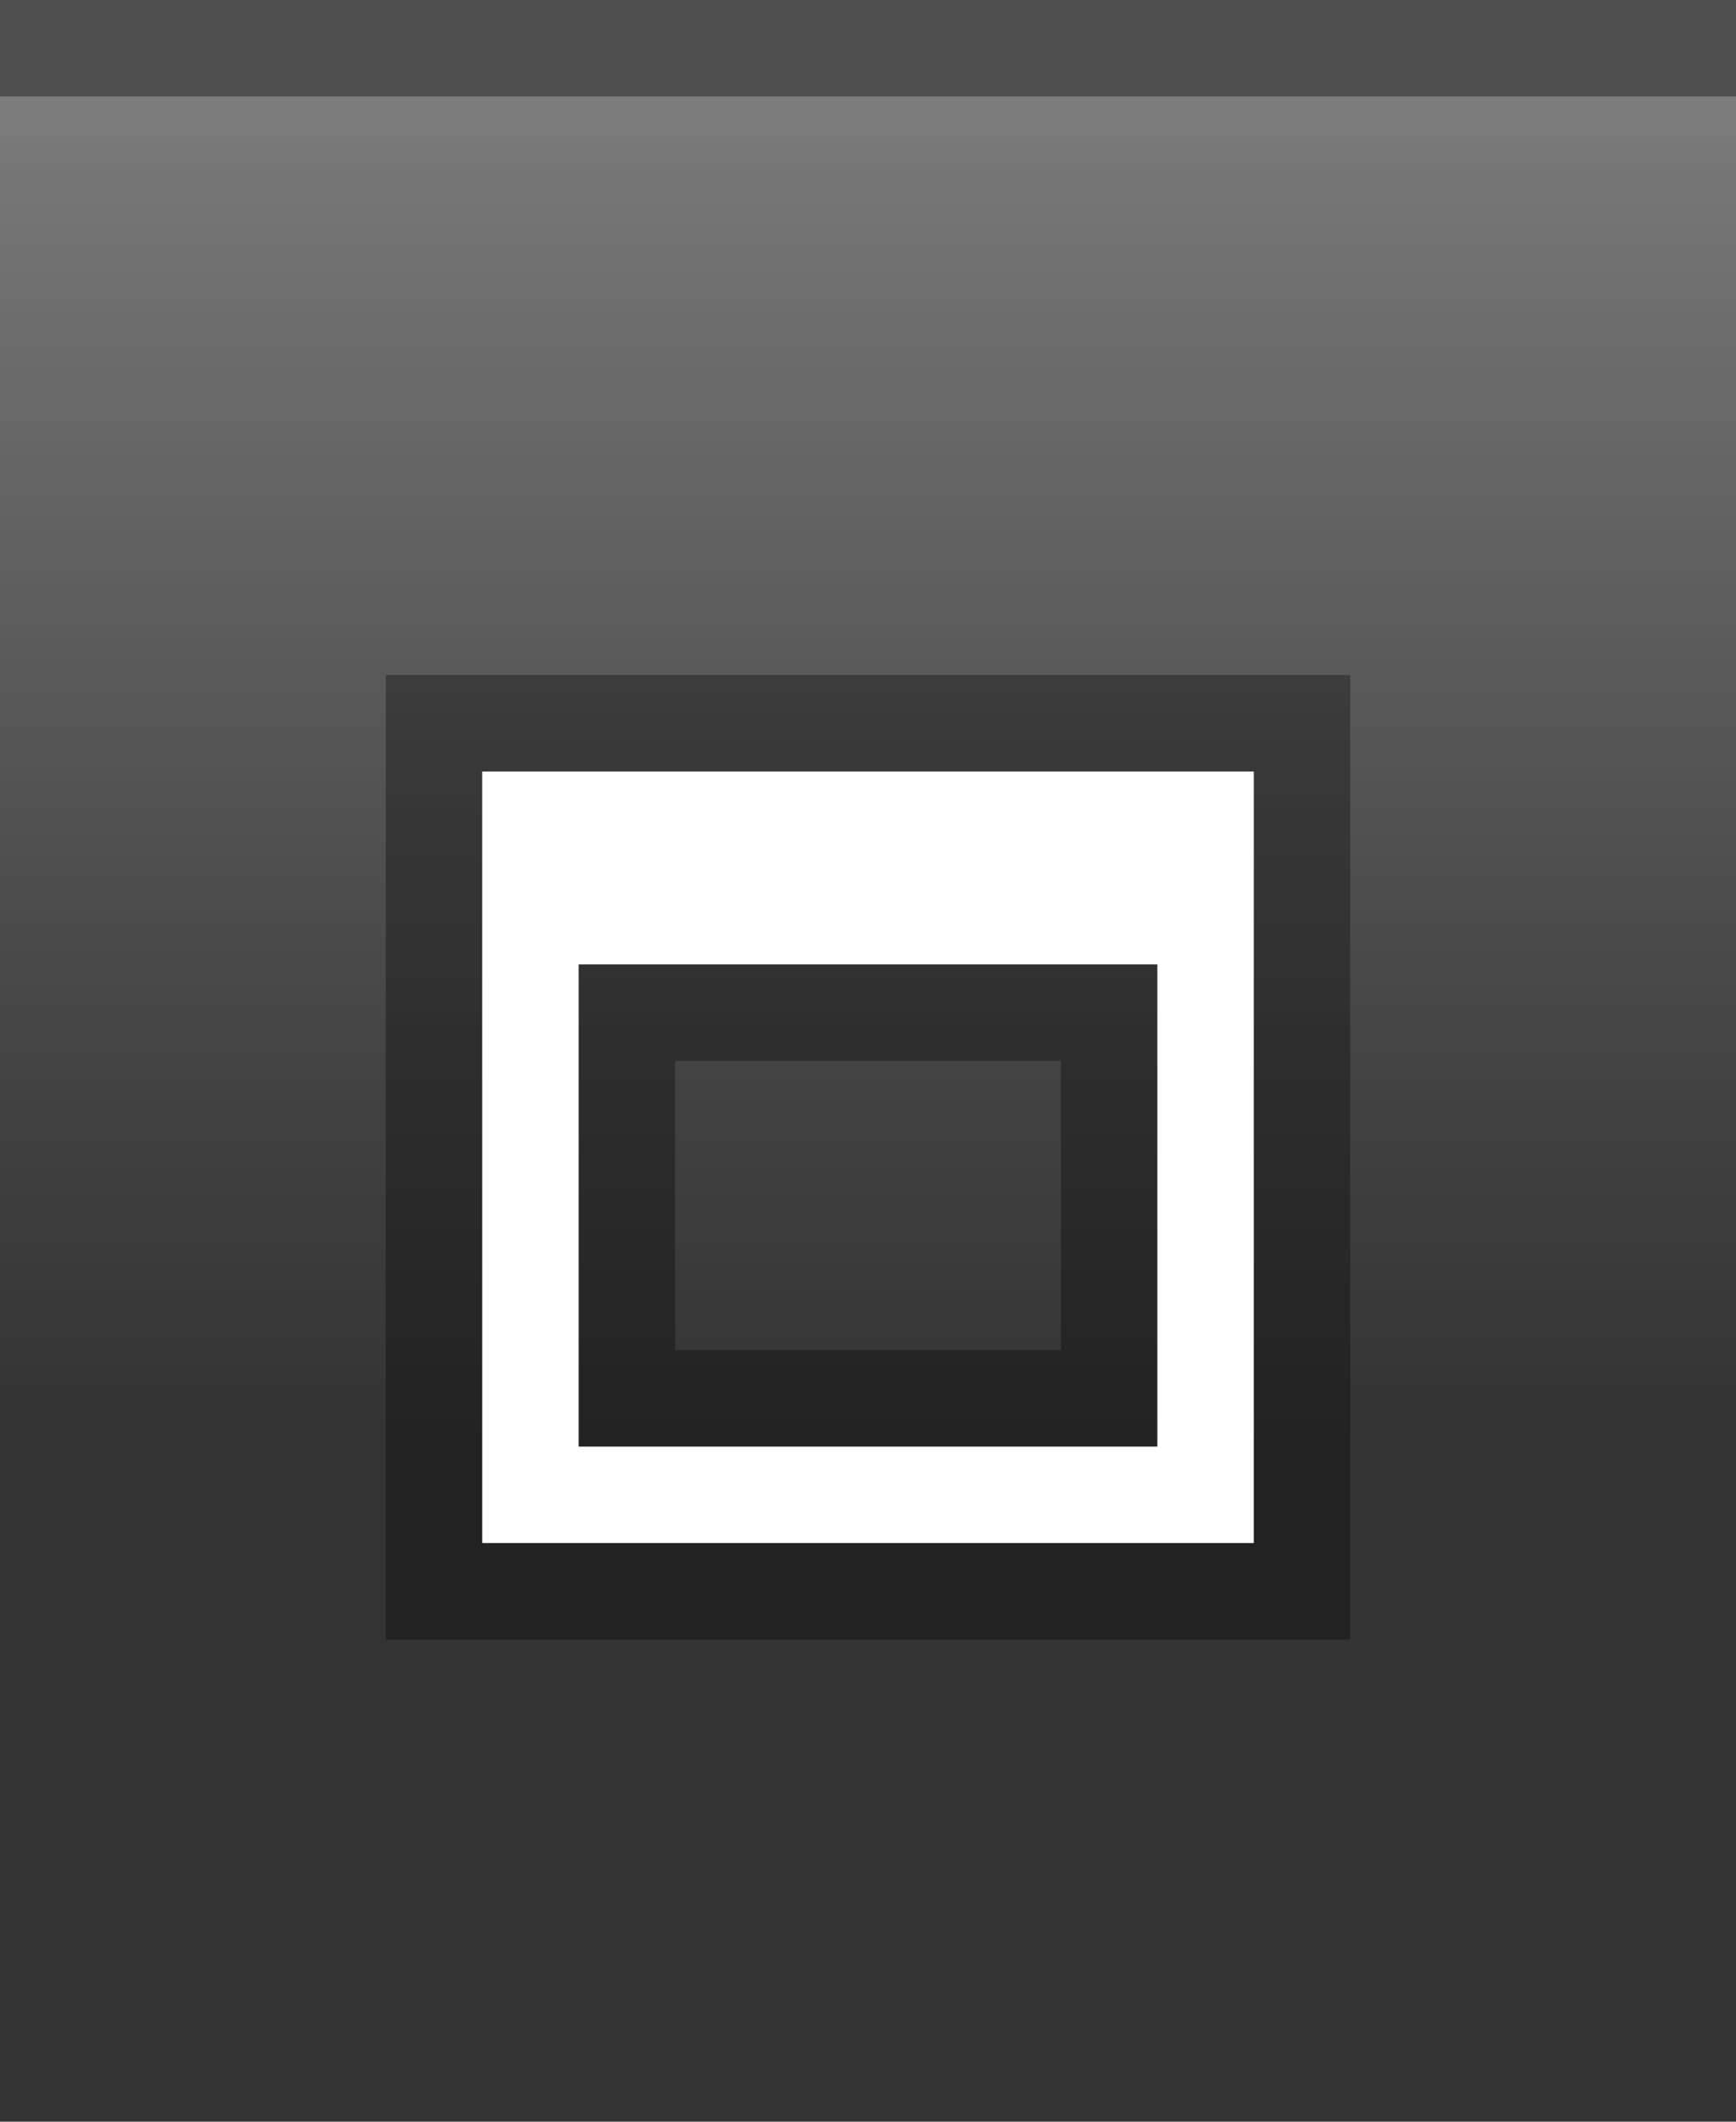 <?xml version="1.0" encoding="UTF-8" standalone="no"?>
<!-- Created with Inkscape (http://www.inkscape.org/) -->

<svg
   xmlns:dc="http://purl.org/dc/elements/1.1/"
   xmlns:cc="http://creativecommons.org/ns#"
   xmlns:rdf="http://www.w3.org/1999/02/22-rdf-syntax-ns#"
   xmlns:svg="http://www.w3.org/2000/svg"
   xmlns="http://www.w3.org/2000/svg"
   xmlns:xlink="http://www.w3.org/1999/xlink"
   xmlns:sodipodi="http://sodipodi.sourceforge.net/DTD/sodipodi-0.dtd"
   xmlns:inkscape="http://www.inkscape.org/namespaces/inkscape"
   width="18"
   height="22"
   id="svg2"
   sodipodi:version="0.32"
   inkscape:version="0.47 r22583"
   version="1.0"
   sodipodi:docname="maximize-active.svg"
   inkscape:output_extension="org.inkscape.output.svg.inkscape">
  <rect width="100%" height="100%" fill="#333333" stroke="none"/>
  <defs
     id="defs4">
    <linearGradient
       id="linearGradient3143">
      <stop
         style="stop-color:#ffffff;stop-opacity:0.0;"
         offset="0"
         id="stop3145" />
      <stop
         style="stop-color:#ffffff;stop-opacity:0.00;"
         offset="1"
         id="stop3147" />
    </linearGradient>
    <linearGradient
       id="linearGradient5847">
      <stop
         id="stop5849"
         offset="0"
         style="stop-color:#ffffff;stop-opacity:0.75;" />
      <stop
         id="stop5851"
         offset="0.75"
         style="stop-color:#ffffff;stop-opacity:0.15;" />
      <stop
         id="stop14"
         offset="1"
         style="stop-color:#ffffff;stop-opacity:0.00;" />
    </linearGradient>
    <linearGradient
       inkscape:collect="always"
       xlink:href="#linearGradient5847"
       id="linearGradient3148"
       x1="0"
       y1="0"
       x2="0"
       y2="15"
       gradientUnits="userSpaceOnUse"
       spreadMethod="none" />
    <linearGradient
       id="linearGradient5873">
      <stop
         id="stop5875"
         offset="0"
         style="stop-color:#ffffff;stop-opacity:0.15;" />
      <stop
         id="stop5877"
         offset="0.5"
         style="stop-color:#ffffff;stop-opacity:0.00;" />
      <stop
         id="stop5879"
         offset="1"
         style="stop-color:#ffffff;stop-opacity:0;" />
    </linearGradient>
    <linearGradient
       inkscape:collect="always"
       xlink:href="#linearGradient5873"
       id="linearGradient6962"
       x1="0"
       y1="0"
       x2="0"
       y2="8"
       gradientUnits="userSpaceOnUse"
       gradientTransform="matrix(1,0,0,0.2,0,1)" />
    <linearGradient
       inkscape:collect="always"
       xlink:href="#linearGradient3143"
       id="linearGradient3149"
       x1="0"
       y1="13"
       x2="0"
       y2="22"
       gradientUnits="userSpaceOnUse" />
  </defs>
  <sodipodi:namedview
     id="base"
     pagecolor="#ffffff"
     bordercolor="#666666"
     borderopacity="1.0"
     inkscape:pageopacity="0.0"
     inkscape:pageshadow="2"
     inkscape:zoom="10"
     inkscape:cx="0"
     inkscape:cy="0"
     inkscape:document-units="px"
     inkscape:current-layer="layer1"
     showgrid="true"
     inkscape:grid-bbox="true"
     inkscape:grid-points="true"
     gridtolerance="0.5px"
     guidetolerance="1px"
     inkscape:window-width="640"
     inkscape:window-height="400"
     inkscape:window-x="0"
     inkscape:window-y="0"
     inkscape:guide-bbox="true"
     inkscape:guide-points="false"
     showguides="true">
    <inkscape:grid
       id="GridFromPre046Settings"
       type="xygrid"
       originx="0px"
       originy="0px"
       spacingx="0px"
       spacingy="1px"
       color="#0000ff"
       empcolor="#0000ff"
       opacity="0.2"
       empopacity="0.4"
       empspacing="5" />
  </sodipodi:namedview>
  <g
     inkscape:label="Border"
     inkscape:groupmode="layer"
     id="layer1"
     style="display:inline">
    <path
       style="fill:none;fill-opacity:0.50;fill-rule:evenodd;stroke:#a0a0a0;stroke-width:1px;stroke-linecap:square;stroke-linejoin:miter;stroke-opacity:0.25"
       d="M 0.5,0.5 L 17.5,0.5"
       id="path6059" />
  </g>
  <g
     inkscape:groupmode="layer"
     id="layer2"
     inkscape:label="Grad"
     style="display:inline">
    <rect
       style="fill:url(#linearGradient3148);fill-opacity:0.50;fill-rule:evenodd;stroke:none;stroke-width:1;stroke-linecap:square;stroke-linejoin:miter;stroke-miterlimit:4;stroke-dasharray:none;stroke-opacity:1"
       id="rect6057"
       width="18"
       height="21"
       x="0"
       y="1" />
  </g>
  <g
     inkscape:groupmode="layer"
     id="layer3"
     inkscape:label="hilight">
    <path
       style="fill:url(#linearGradient6962);fill-opacity:0.15;fill-rule:evenodd;stroke:none;stroke-width:1px;stroke-linejoin:miter;stroke-opacity:1"
       d="M 0,1 L 18,1 C 18,1 18,4 18,4 L 0,4 L 0,3 z "
       id="path6061" />
    <rect
       style="fill:url(#linearGradient3149);fill-opacity:0.05;stroke:none;stroke-width:1;stroke-linejoin:round;stroke-miterlimit:4;stroke-dasharray:none;stroke-opacity:1"
       id="rect3141"
       width="18"
       height="13"
       x="0"
       y="12" />
    <path
       style="fill:none;fill-opacity:0;fill-rule:evenodd;stroke:#ffffff;stroke-width:1px;stroke-linecap:square;stroke-linejoin:miter;stroke-opacity:0.0"
       d="M 0,1.5 L 18,1.5"
       id="path29" />
  </g>
  <g
     inkscape:groupmode="layer"
     id="g20"
     inkscape:label="Button">
    <g
       style="display:inline"
       id="g1614"
       transform="translate(3,6)">
      <path
         id="rect2246"
         d="M 1,1 L 1,11 L 11,11 L 11,1 L 1,1 z M 4,5 L 8,5 L 8,8 L 4,8 L 4,5 z "
         style="opacity:0.33;fill:#000000;fill-opacity:1;stroke:#000000;stroke-width:0;stroke-linecap:butt;stroke-miterlimit:4;stroke-dasharray:none;stroke-opacity:1;display:inline" />
      <path
         id="rect2285"
         d="M 2,2 L 2,10 L 10,10 L 10,2 L 2,2 z M 3,4 L 9,4 L 9,9 L 3,9 L 3,4 z "
         style="opacity:1;fill:#ffffff;fill-opacity:1;stroke:#000000;stroke-width:0;stroke-linecap:butt;stroke-miterlimit:4;stroke-dasharray:none;stroke-opacity:1" />
    </g>
  </g>
</svg>
